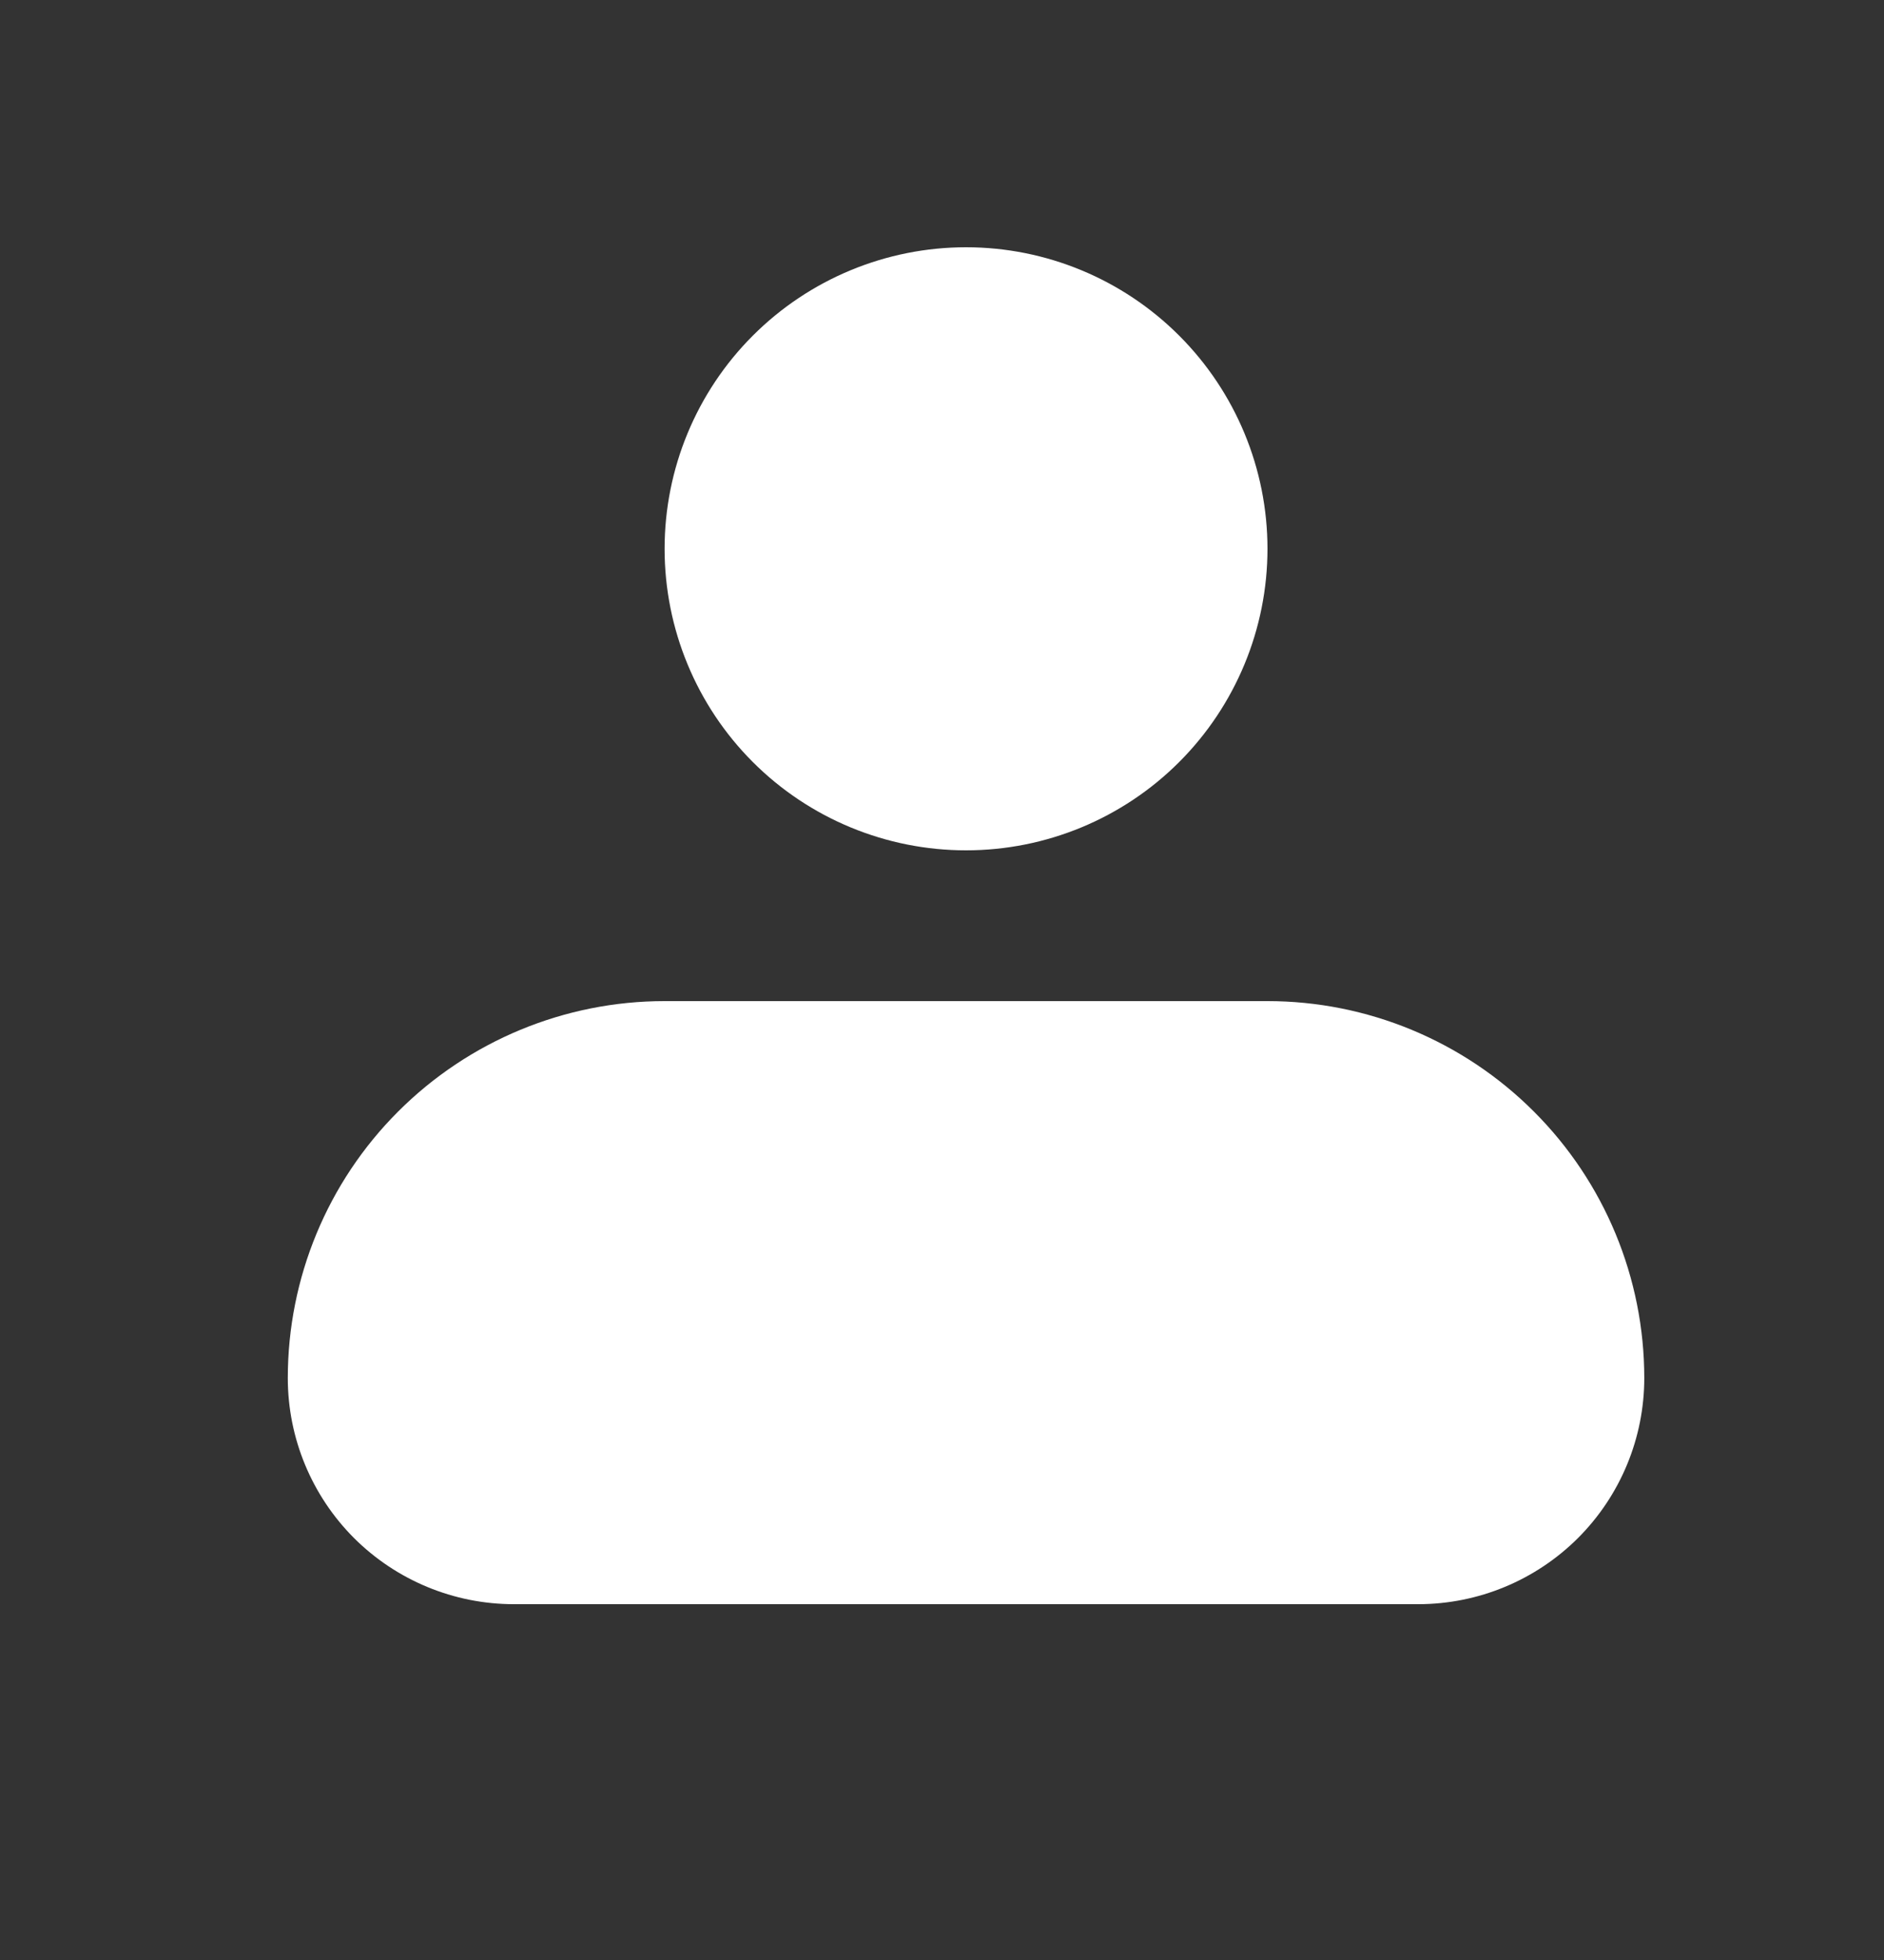 <svg width="25" height="26" viewBox="0 0 25 26" fill="none" xmlns="http://www.w3.org/2000/svg">
<rect x="0" y="0" width="25" height="26" fill="#333333" stroke="none"/>
<g clip-path="url(#clip0_112_4599)">
<path fill-rule="evenodd" clip-rule="evenodd" d="M8.819 7.28C8.819 6.219 9.24 5.202 9.99 4.452C10.74 3.702 11.758 3.28 12.819 3.28C13.88 3.28 14.897 3.702 15.647 4.452C16.397 5.202 16.819 6.219 16.819 7.28C16.819 8.341 16.397 9.359 15.647 10.109C14.897 10.859 13.88 11.28 12.819 11.28C11.758 11.28 10.74 10.859 9.99 10.109C9.24 9.359 8.819 8.341 8.819 7.28ZM8.819 13.28C7.493 13.28 6.221 13.807 5.283 14.745C4.345 15.682 3.819 16.954 3.819 18.28C3.819 19.076 4.135 19.839 4.697 20.402C5.26 20.964 6.023 21.28 6.819 21.28H18.819C19.614 21.28 20.377 20.964 20.94 20.402C21.503 19.839 21.819 19.076 21.819 18.28C21.819 16.954 21.292 15.682 20.354 14.745C19.416 13.807 18.145 13.28 16.819 13.28H8.819Z" fill="white"/>
</g>
<defs>
<clipPath id="clip0_112_4599">
<rect width="24" height="25" fill="white" transform="translate(0.817 0.28)"/>
</clipPath>
</defs>
</svg>

